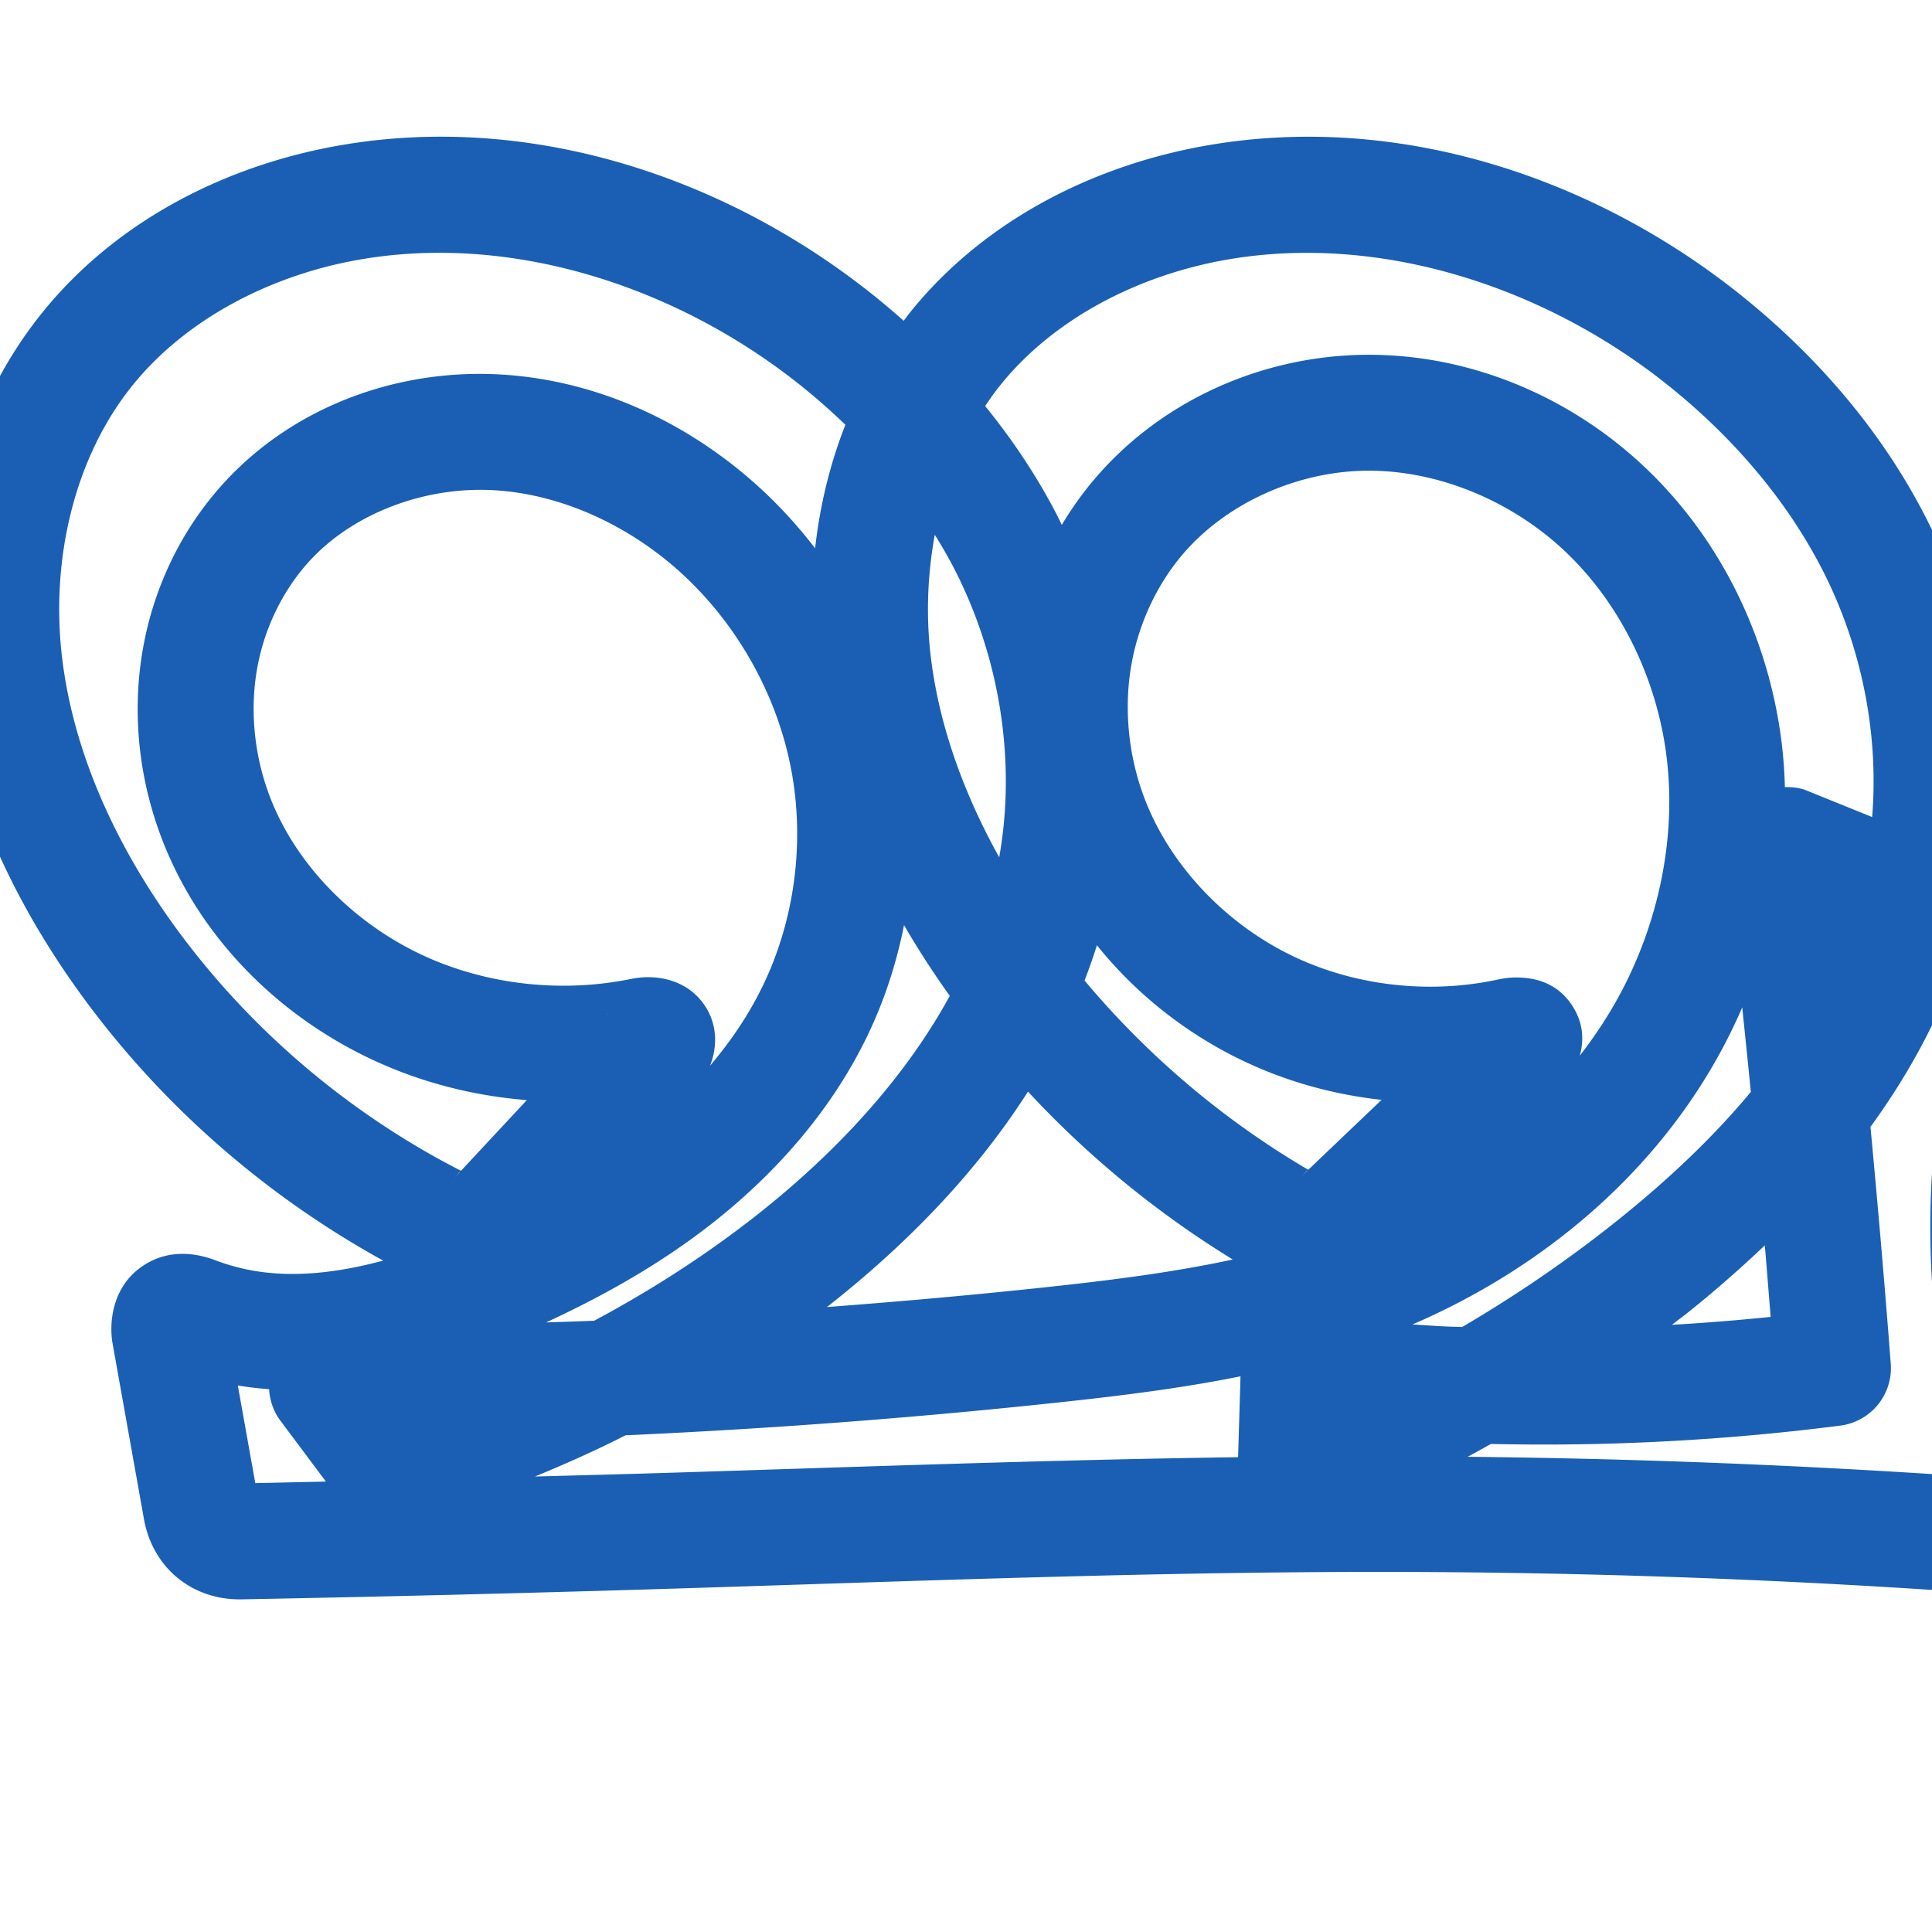 <svg:svg xmlns:cc="http://creativecommons.org/ns#" xmlns:dc="http://purl.org/dc/elements/1.1/" xmlns:inkscape="http://www.inkscape.org/namespaces/inkscape" xmlns:rdf="http://www.w3.org/1999/02/22-rdf-syntax-ns#" xmlns:sodipodi="http://sodipodi.sourceforge.net/DTD/sodipodi-0.dtd" xmlns:svg="http://www.w3.org/2000/svg" xml:space="preserve" width="1000" height="1000" version="1.1" style="clip-rule:evenodd;fill-rule:evenodd;image-rendering:optimizeQuality;shape-rendering:geometricPrecision;text-rendering:geometricPrecision" viewBox="0 0 1000 1000" id="svg10" sodipodi:docname="മ്മ.svg" inkscape:version="1.1.1 (3bf5ae0d25, 2021-09-20)"><sodipodi:namedview pagecolor="#ffffff" bordercolor="#666666" borderopacity="1" objecttolerance="10" gridtolerance="10" guidetolerance="10" inkscape:pageopacity="0" inkscape:pageshadow="2" inkscape:window-width="1920" inkscape:window-height="1009" id="namedview12" showgrid="false" inkscape:zoom="1.6978177" inkscape:cx="787.187" inkscape:cy="827.53291" inkscape:window-x="0" inkscape:window-y="60" inkscape:window-maximized="1" inkscape:current-layer="svg10" showguides="true" inkscape:guide-bbox="true" inkscape:document-rotation="0" inkscape:snap-grids="true" inkscape:snap-to-guides="false" inkscape:pagecheckerboard="0"><sodipodi:guide position="0,1000" orientation="0,1" id="guide16" inkscape:label="" inkscape:locked="true" inkscape:color="rgb(0,0,255)" /><sodipodi:guide position="1763.312,2036.169" orientation="1000,0" id="guide18" /><sodipodi:guide position="0,200" orientation="0,1" id="guide20" inkscape:label="base" inkscape:locked="true" inkscape:color="rgb(0,0,255)" /><inkscape:grid type="xygrid" id="grid24" originx="-473.376" originy="-489.692" /><sodipodi:guide position="0,0" orientation="0,1" id="guide34" inkscape:label="bottom" inkscape:locked="true" inkscape:color="rgb(0,0,255)" /><sodipodi:guide position="225.051,1693.319" orientation="0,1" id="guide44" inkscape:label="" inkscape:locked="false" inkscape:color="rgb(0,0,255)" /><sodipodi:guide position="0,900" orientation="0,1" id="guide46" inkscape:label="" inkscape:locked="true" inkscape:color="rgb(0,0,255)" /><sodipodi:guide position="1057.021,612.069" orientation="1,0" id="guide841" inkscape:label="width" />    </sodipodi:namedview>
 <svg:defs id="defs4"><inkscape:path-effect effect="fillet_chamfer" id="path-effect844" is_visible="true" lpeversion="1" satellites_param="F,0,0,1,0,17.455,0,1 @ F,0,0,1,0,0,0,1 @ F,0,0,1,0,0,0,1 @ F,0,0,1,0,0,0,1 @ F,0,0,1,0,0,0,1 @ F,0,0,1,0,0,0,1 @ F,0,0,1,0,0,0,1 @ F,0,0,1,0,0,0,1 @ F,0,0,1,0,0,0,1 @ F,0,0,1,0,0,0,1 @ F,0,0,1,0,0,0,1 @ F,0,0,1,0,0,0,1 @ F,0,0,1,0,0,0,1 @ F,0,0,1,0,0,0,1 @ F,0,0,1,0,0,0,1 @ F,0,0,1,0,0,0,1 @ F,0,0,1,0,0,0,1 @ F,0,0,1,0,0,0,1 @ F,0,0,1,0,0,0,1 @ F,0,0,1,0,0,0,1 @ F,0,0,1,0,0,0,1 @ F,0,0,1,0,17.455,0,1 @ F,0,0,1,0,17.455,0,1 @ F,0,0,1,0,0,0,1 @ F,0,0,1,0,0,0,1 @ F,0,0,1,0,0,0,1 @ F,0,0,1,0,0,0,1 @ F,0,0,1,0,0,0,1 @ F,0,0,1,0,0,0,1 @ F,0,0,1,0,0,0,1 @ F,0,0,1,0,0,0,1 @ F,0,0,1,0,0,0,1 @ F,0,0,1,0,0,0,1 @ F,0,0,1,0,0,0,1 @ F,0,0,1,0,17.455,0,1 @ F,0,0,1,0,17.455,0,1 @ F,0,0,1,0,0,0,1 @ F,0,0,1,0,0,0,1 @ F,0,0,1,0,17.139,0,1 @ F,0,0,1,0,0,0,1 @ F,0,0,1,0,17.455,0,1 @ F,0,0,1,0,0,0,1 @ F,0,0,1,0,0,0,1 @ F,0,0,1,0,0,0,1 @ F,0,0,1,0,0,0,1 @ F,0,0,1,0,0,0,1 @ F,0,0,1,0,0,0,1 @ F,0,0,1,0,0,0,1 @ F,0,0,1,0,0,0,1 @ F,0,0,1,0,0,0,1 @ F,0,0,1,0,0,0,1 @ F,0,0,1,0,0,0,1 @ F,0,0,1,0,0,0,1 @ F,0,0,1,0,0,0,1 @ F,0,0,1,0,0,0,1 @ F,0,0,1,0,0,0,1 @ F,0,0,1,0,17.455,0,1" unit="px" method="auto" mode="F" radius="0" chamfer_steps="1" flexible="false" use_knot_distance="true" apply_no_radius="true" apply_with_radius="true" only_selected="true" hide_knots="false" /><inkscape:path-effect effect="fillet_chamfer" id="path-effect843" is_visible="true" lpeversion="1" satellites_param="F,0,0,1,0,40.961,0,1 @ F,0,0,1,0,0,0,1 @ F,0,0,1,0,0,0,1 @ F,0,0,1,0,0,0,1 @ F,0,0,1,0,0,0,1 @ F,0,0,1,0,0,0,1 @ F,0,0,1,0,0,0,1 @ F,0,0,1,0,0,0,1 @ F,0,0,1,0,0,0,1 @ F,0,0,1,0,0,0,1 @ F,0,0,1,0,0,0,1 @ F,0,0,1,0,0,0,1 @ F,0,0,1,0,0,0,1 @ F,0,0,1,0,0,0,1 @ F,0,0,1,0,0,0,1 @ F,0,0,1,0,0,0,1 @ F,0,0,1,0,0,0,1 @ F,0,0,1,0,0,0,1 @ F,0,0,1,0,0,0,1 @ F,0,0,1,0,0,0,1 @ F,0,0,1,0,0,0,1 @ F,0,0,1,0,20.281,0,1 @ F,0,0,1,0,31.904,0,1 @ F,0,0,1,0,0,0,1 @ F,0,0,1,0,0,0,1 @ F,0,0,1,0,0,0,1 @ F,0,0,1,0,0,0,1 @ F,0,0,1,0,0,0,1 @ F,0,0,1,0,0,0,1 @ F,0,0,1,0,0,0,1 @ F,0,0,1,0,0,0,1 @ F,0,0,1,0,0,0,1 @ F,0,0,1,0,0,0,1 @ F,0,0,1,0,0,0,1 @ F,0,0,1,0,0,0,1 @ F,0,0,1,0,0,0,1 @ F,0,0,1,0,22.33,0,1 @ F,0,0,1,0,36.976,0,1 @ F,0,0,1,0,0,0,1 @ F,0,0,1,0,0,0,1 @ F,0,0,1,0,37.996,0,1 @ F,0,0,1,0,0,0,1 @ F,0,0,1,0,20.205,0,1 @ F,0,0,1,0,0,0,1 @ F,0,0,1,0,0,0,1 @ F,0,0,1,0,0,0,1 @ F,0,0,1,0,0,0,1 @ F,0,0,1,0,0,0,1 @ F,0,0,1,0,0,0,1 @ F,0,0,1,0,0,0,1 @ F,0,0,1,0,0,0,1 @ F,0,0,1,0,0,0,1 @ F,0,0,1,0,0,0,1 @ F,0,0,1,0,0,0,1 @ F,0,0,1,0,0,0,1 @ F,0,0,1,0,0,0,1 @ F,0,0,1,0,29.37,0,1" unit="px" method="auto" mode="F" radius="0" chamfer_steps="1" flexible="false" use_knot_distance="true" apply_no_radius="true" apply_with_radius="true" only_selected="true" hide_knots="false" /><inkscape:path-effect effect="spiro" id="path-effect878" is_visible="true" lpeversion="1" />
  <svg:style type="text/css" id="style2">
   
    .fil0 {fill:#EF7F1A;fill-rule:nonzero}
   
  </svg:style>
 <inkscape:path-effect effect="spiro" id="path-effect1214" is_visible="true" lpeversion="1" /><inkscape:path-effect effect="spiro" id="path-effect1195" is_visible="true" lpeversion="1" /><inkscape:path-effect effect="spiro" id="path-effect992" is_visible="true" lpeversion="1" /></svg:defs>
 
<svg:g id="path3501-3-8"><svg:path style="color:#000000;fill:#1a5fb4;fill-rule:nonzero;stroke-linecap:round;stroke-linejoin:round;-inkscape-stroke:none" d="M 231.439,70.773 C 212.822,70.583 194.106,72.045 175.471,75.318 117.092,85.574 60.166,114.081 21.504,162.285 -20.35,214.469 -34.984,282.626 -27.549,346.625 c 7.383,63.551 35.239,121.795 71.688,171.174 40.915,55.43 93.932,101.473 154.199,134.684 -24.135,6.518 -47.692,9.057 -69.281,4.84 -6.036,-1.179 -11.992,-2.88 -17.758,-5.07 -9.943,-3.778 -25.284,-6.261 -39.193,4.279 -13.909,10.54 -15.769,28.036 -13.807,39.016 l 16.207,90.697 c 4.512,25.248 24.956,42.063 50.619,41.58 72.921,-1.372 145.833,-3.176 218.732,-5.41 126.6,-3.88 252.666,-9.03 378.264,-8.791 106.738,0.203 213.47,4.292 319.91,12.256 11.879,0.889 27.474,-3.449 36.605,-15.895 9.132,-12.445 8.659,-28.05 4.606,-39.043 -23.726,-64.338 -30.171,-135.335 -18.254,-202.822 3.125,-17.695 7.479,-35.181 13.016,-52.279 7.72,-23.84 -3.78,-50.39 -27.75,-60.086 l -23.406,-9.467 c 9.304,-61.432 -2.342,-124.762 -30.561,-179.455 C 973.321,222.318 940.218,184.315 902.166,153.617 825.649,91.889 723.929,57.929 624.562,75.314 566.176,85.53 509.138,113.98 470.533,162.338 c -0.968,1.213 -1.846,2.477 -2.785,3.707 -4.798,-4.263 -9.68,-8.418 -14.658,-12.432 C 390.919,103.478 312.114,71.6 231.439,70.773 Z M 230.879,130.875 c 65.542,0.904 132.105,27.155 184.547,69.445 7.682,6.195 15.062,12.735 22.137,19.551 -8.066,20.538 -13.231,42.095 -15.66,63.93 -8.198,-10.66 -17.229,-20.698 -27.105,-29.9 -36.796,-34.283 -84.984,-57.485 -136.918,-60.129 -52.363,-2.666 -105.876,16.484 -142.264,56.469 -21.532,23.661 -35.615,53.022 -41.363,84.018 -5.739,30.943 -3.084,62.751 6.744,92.152 19.708,58.954 66.911,104.38 122.947,126.963 22.014,8.871 45.247,14.17 68.746,16.041 L 238.609,606 C 181.289,576.68 130.623,533.934 92.412,482.168 60.725,439.24 37.908,390.113 32.051,339.701 26.246,289.737 38.382,237.14 68.311,199.824 96.012,165.285 139.762,142.511 185.852,134.414 c 14.83,-2.605 29.902,-3.748 45.027,-3.539 z m 449.066,0.023 c 65.562,0.917 132.129,27.129 184.549,69.418 32.425,26.158 59.921,58.07 78.473,94.027 20.361,39.463 29.627,84.851 26.055,128.553 l -35.072,-14.188 a 30.003,30.003 0 0 0 -10.082,-1.271 c -0.219,-7.225 -0.684,-14.454 -1.533,-21.674 -6.258,-53.183 -30.036,-104.266 -69.09,-142.117 -38.511,-37.325 -90.814,-60.228 -145.496,-60.008 -54.976,0.221 -109.139,24.359 -144.246,67.986 -5.126,6.37 -9.751,13.084 -13.92,20.049 -0.79,-1.603 -1.536,-3.228 -2.354,-4.816 -10.455,-20.31 -23.114,-39.181 -37.307,-56.691 2.375,-3.566 4.842,-7.061 7.504,-10.395 27.582,-34.551 71.364,-57.285 117.479,-65.354 14.837,-2.596 29.911,-3.731 45.041,-3.52 z m 28.045,112.738 c 37.43,-0.151 75.862,16.311 103.496,43.094 28.267,27.396 46.56,66.119 51.258,106.045 4.714,40.065 -3.769,82.267 -22.68,118.861 -6.322,12.235 -13.885,23.836 -22.379,34.809 1.793,-6.479 2.383,-14.99 -2.785,-24.09 -7.819,-13.768 -20.33,-15.797 -26.424,-16.27 -6.094,-0.473 -10.074,0.273 -14.117,1.123 -32.652,6.862 -67.859,3.597 -98.482,-9.307 -39.621,-16.694 -72.711,-50.964 -85.617,-90.727 -6.488,-19.988 -8.237,-41.632 -4.834,-62.043 3.398,-20.38 12.068,-40.046 24.82,-55.893 22.641,-28.136 60.608,-45.454 97.744,-45.604 z m -453.162,10.057 c 35.726,1.819 71.645,18.558 99.068,44.107 28.352,26.415 48.367,62.42 55.596,100.355 7.225,37.914 1.801,78.711 -15.213,113.209 -7.044,14.282 -16.15,27.761 -26.787,40.273 2.625,-6.406 5.029,-18.287 -1.805,-29.721 -7.128,-11.927 -18.629,-15.036 -25.029,-15.801 -6.401,-0.764 -10.786,-0.06 -15.09,0.793 -32.933,6.526 -68.168,3.317 -99.197,-9.188 -40.687,-16.397 -75.116,-50.385 -88.471,-90.334 -6.703,-20.051 -8.424,-41.866 -4.654,-62.189 3.76,-20.271 13.182,-39.674 26.744,-54.576 22.689,-24.932 59.541,-38.727 94.838,-36.93 z m 229.018,23.098 c 3.553,5.74 6.961,11.555 10.035,17.527 23.55,45.746 32.208,99.47 23.305,149.428 -18.32,-33.025 -31.206,-68.268 -35.461,-104.203 -2.476,-20.912 -1.646,-42.232 2.121,-62.752 z m -15.918,202.035 c 7.31,12.666 15.28,24.865 23.668,36.633 -24.34,44.612 -61.879,84.27 -104.336,116.926 -25.056,19.272 -51.815,36.319 -79.723,51.225 -8.298,0.343 -16.599,0.59 -24.898,0.875 30.234,-13.981 59.924,-30.657 87.035,-52.131 31.714,-25.12 59.754,-56.604 78.418,-94.449 9.259,-18.775 15.801,-38.689 19.836,-59.078 z m 99.83,10.42 c 22.39,27.921 51.798,50.032 84.822,63.947 20.003,8.428 41.111,13.728 62.523,16.09 l -37.938,36.199 C 633.356,579.809 593.992,546.453 561.371,507.521 c 2.323,-5.998 4.446,-12.092 6.387,-18.275 z m 443.529,15.469 6.58,2.662 c -4.93,16.527 -8.965,33.32 -11.965,50.309 -12.121,68.64 -7.868,139.77 11.92,206.477 -85.95,-5.874 -172.06,-9.241 -258.205,-10.127 4.065,-2.156 8.071,-4.419 12.096,-6.65 60.406,1.367 120.909,-1.809 180.842,-9.5 a 30.003,30.003 0 0 0 26.094,-32.033 c -3.113,-40.893 -6.665,-81.752 -10.496,-122.584 17.462,-23.963 32.339,-50.294 43.135,-78.553 z M 901.771,521.408 c 1.513,14.591 3.031,29.183 4.451,43.783 -20.413,24.554 -44.385,46.884 -70.285,67.502 -25.022,19.918 -51.523,37.98 -79.125,54.164 -2.772,-0.102 -5.546,-0.155 -8.316,-0.277 -5.808,-0.256 -11.605,-0.704 -17.408,-1.049 67.714,-29.173 127.594,-79.23 162.279,-146.35 3.008,-5.821 5.81,-11.75 8.404,-17.773 z m -587.268,3.119 -0.412,0.441 c 0.382,-0.526 0.538,-0.577 0.412,-0.441 z m 217.578,40.48 c 31.175,33.627 66.909,62.919 106.006,86.916 -30.808,6.658 -63.082,10.724 -95.996,14.262 -37.961,4.081 -75.992,7.478 -114.064,10.34 39.484,-30.954 76.388,-68.136 104.055,-111.518 z m -194.852,0.758 c 0.222,-0.044 0.089,0.041 -0.521,0.084 0.173,-0.034 0.349,-0.05 0.521,-0.084 z m 339.549,40.084 -3.01,2.873 c 1.86,-1.775 2.415,-2.64 3.01,-2.873 z m -438.529,0.537 -2.854,3.062 c 1.77,-1.9 2.265,-2.808 2.854,-3.062 z m 675.221,38.217 c 1.057,12.336 2.021,24.68 3.012,37.021 -17.009,1.752 -34.058,3.109 -51.129,4.098 2.641,-2.044 5.341,-4.008 7.953,-6.088 13.783,-10.972 27.17,-22.731 40.164,-35.031 z m -271.387,67.783 -1.246,41.859 c -99.949,1.392 -199.554,5.155 -298.818,8.197 -21.714,0.666 -43.432,1.214 -65.148,1.803 15.911,-6.512 31.593,-13.562 46.924,-21.336 75.055,-3.386 150.007,-9.038 224.709,-17.068 30.649,-3.295 62.108,-7.126 93.58,-13.455 z m -518.979,4.74 c 5.427,0.881 10.828,1.537 16.195,1.914 a 30.003,30.003 0 0 0 5.291,15.57 l 24.096,32.25 c -12.184,0.259 -24.368,0.56 -36.553,0.795 z" id="path16638" /></svg:g></svg:svg>
